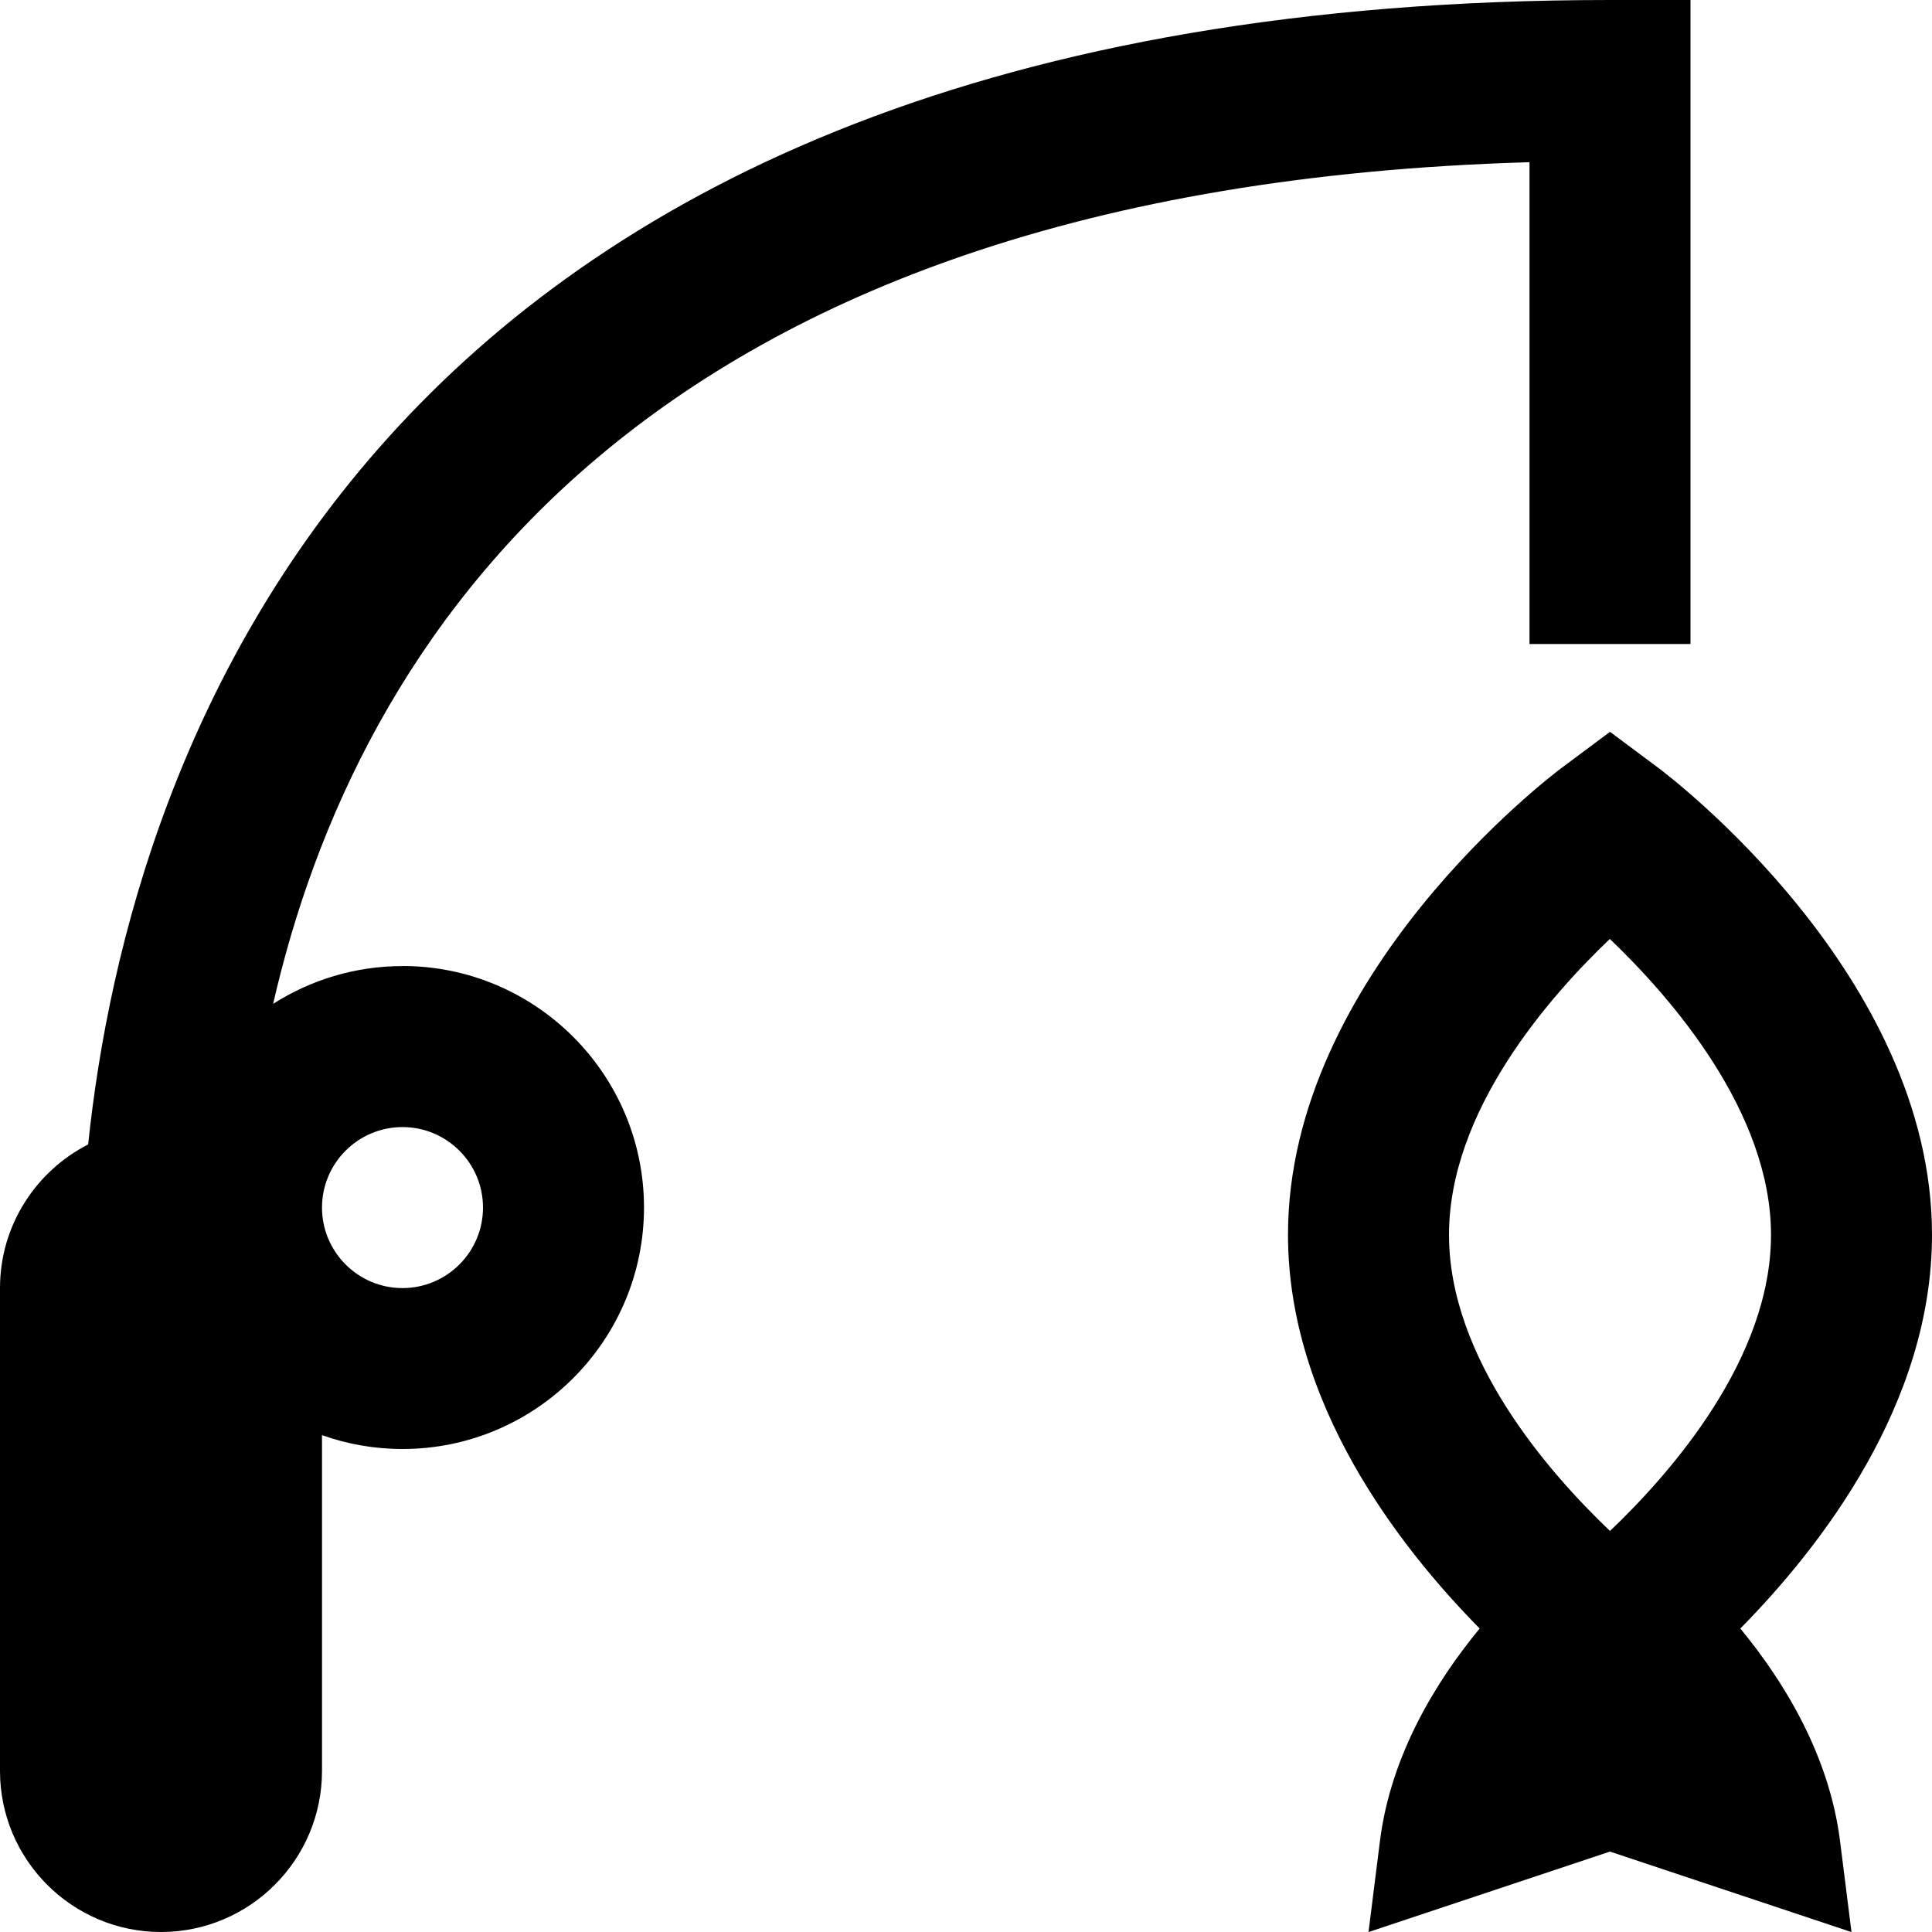 <?xml version="1.0" encoding="UTF-8"?>
<svg xmlns="http://www.w3.org/2000/svg" id="Layer_1" data-name="Layer 1" viewBox="0 0 24 24" width="512" height="512"><path d="M21.619,20.23c1.003-1.017,2.381-2.794,2.381-4.891,0-3.227-3.263-5.698-3.402-5.802l-.598-.446-.598,.446c-.139,.104-3.402,2.575-3.402,5.802,0,2.096,1.378,3.874,2.381,4.891-.536,.65-1.104,1.566-1.239,2.642l-.142,1.129,3-1,3,1-.142-1.129c-.135-1.075-.703-1.992-1.239-2.642Zm-1.621-8.566c.767,.733,2.002,2.152,2.002,3.676,0,1.534-1.233,2.947-2,3.678-.768-.731-2-2.144-2-3.678s1.231-2.945,1.998-3.676Zm-14.998,.337c-.591,0-1.142,.173-1.607,.469C4.417,7.997,7.915,2.335,19,2.015v5.985h2V0h-1C4.592,0,1.604,9.354,1.095,14.217c-.649,.331-1.095,1.006-1.095,1.783v6c0,1.103,.897,2,2,2s2-.897,2-2v-4.172c.313,.111,.649,.172,1,.172,1.654,0,3-1.346,3-3s-1.346-3-3-3Zm0,4c-.551,0-1-.448-1-1s.449-1,1-1,1,.448,1,1-.449,1-1,1Z"/></svg>
